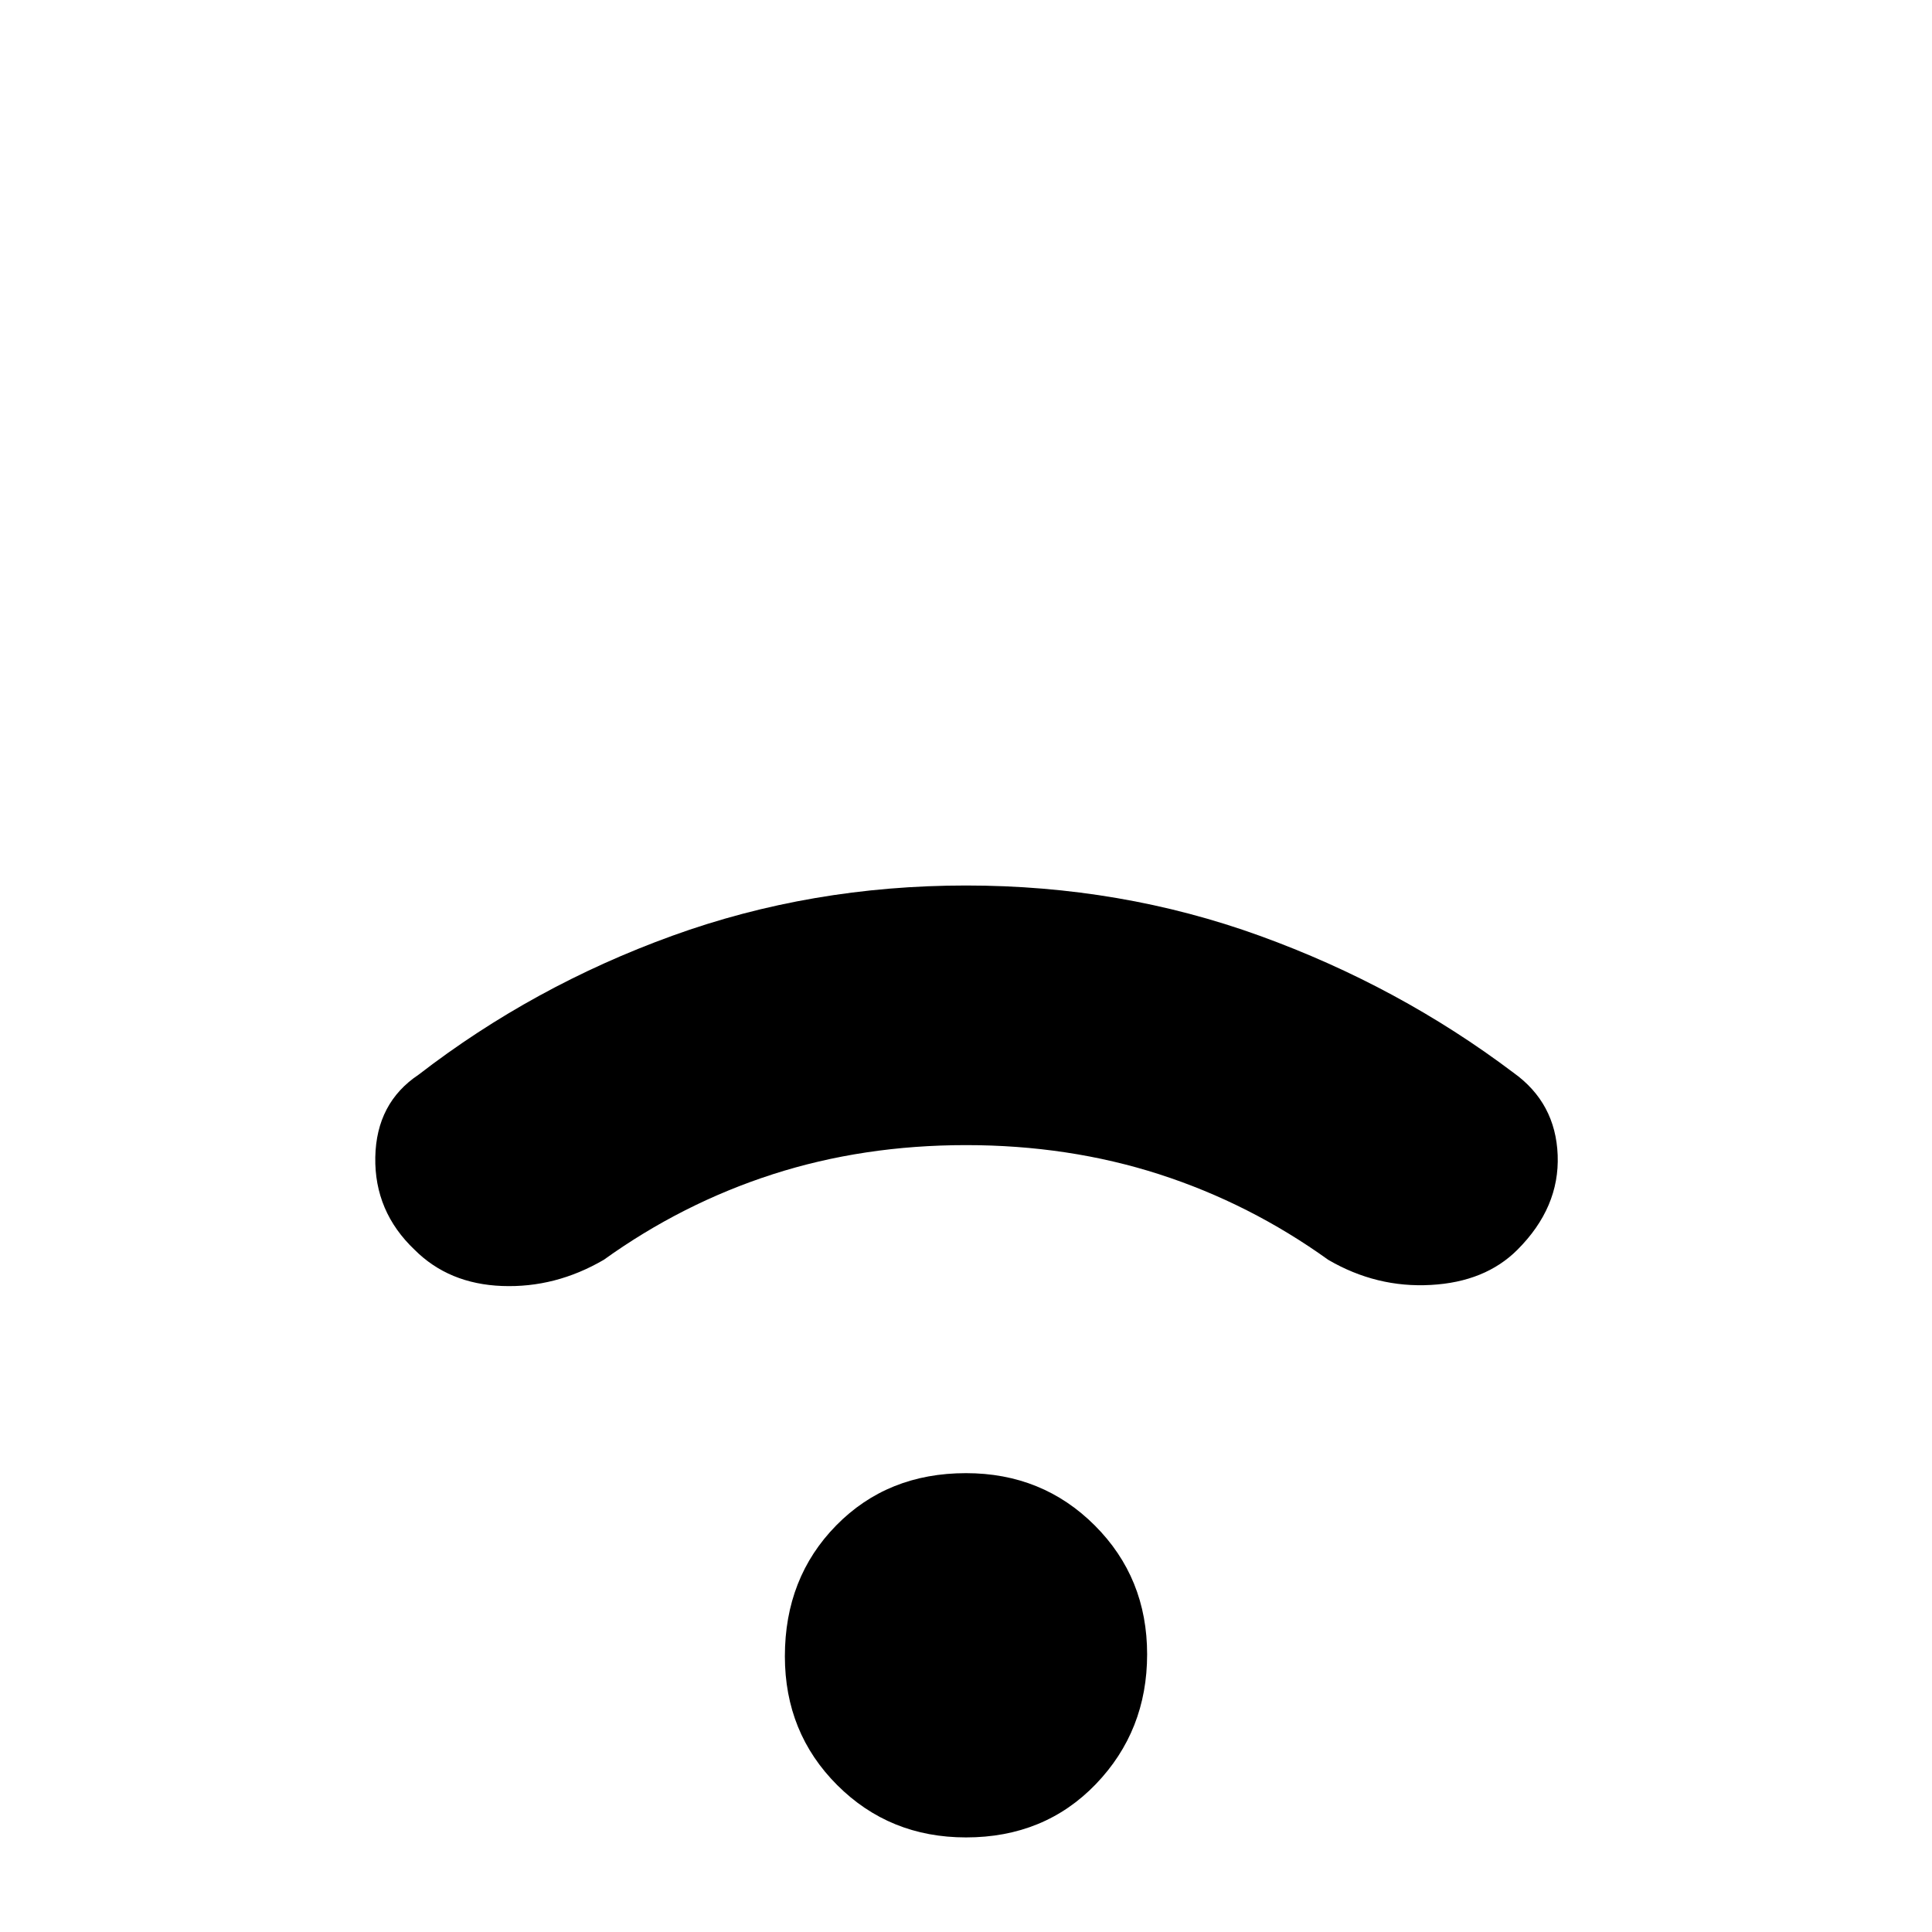 <svg xmlns="http://www.w3.org/2000/svg" height="24" width="24"><path d="M5.15 15.525q-.5-.475-.488-1.15.013-.675.538-1.025 1.425-1.1 3.15-1.725Q10.075 11 12 11q1.925 0 3.65.625 1.725.625 3.15 1.7.525.375.55 1.025.025.65-.5 1.175-.4.4-1.075.437Q17.1 16 16.5 15.65q-.975-.7-2.1-1.063-1.125-.362-2.4-.362t-2.4.362q-1.125.363-2.1 1.063-.6.35-1.262.325-.663-.025-1.088-.45Zm6.85 7.3q-.95 0-1.6-.65-.65-.65-.65-1.6 0-.975.637-1.625.638-.65 1.613-.65.95 0 1.6.65.65.65.65 1.6 0 .95-.637 1.613-.638.662-1.613.662Z"/></svg>